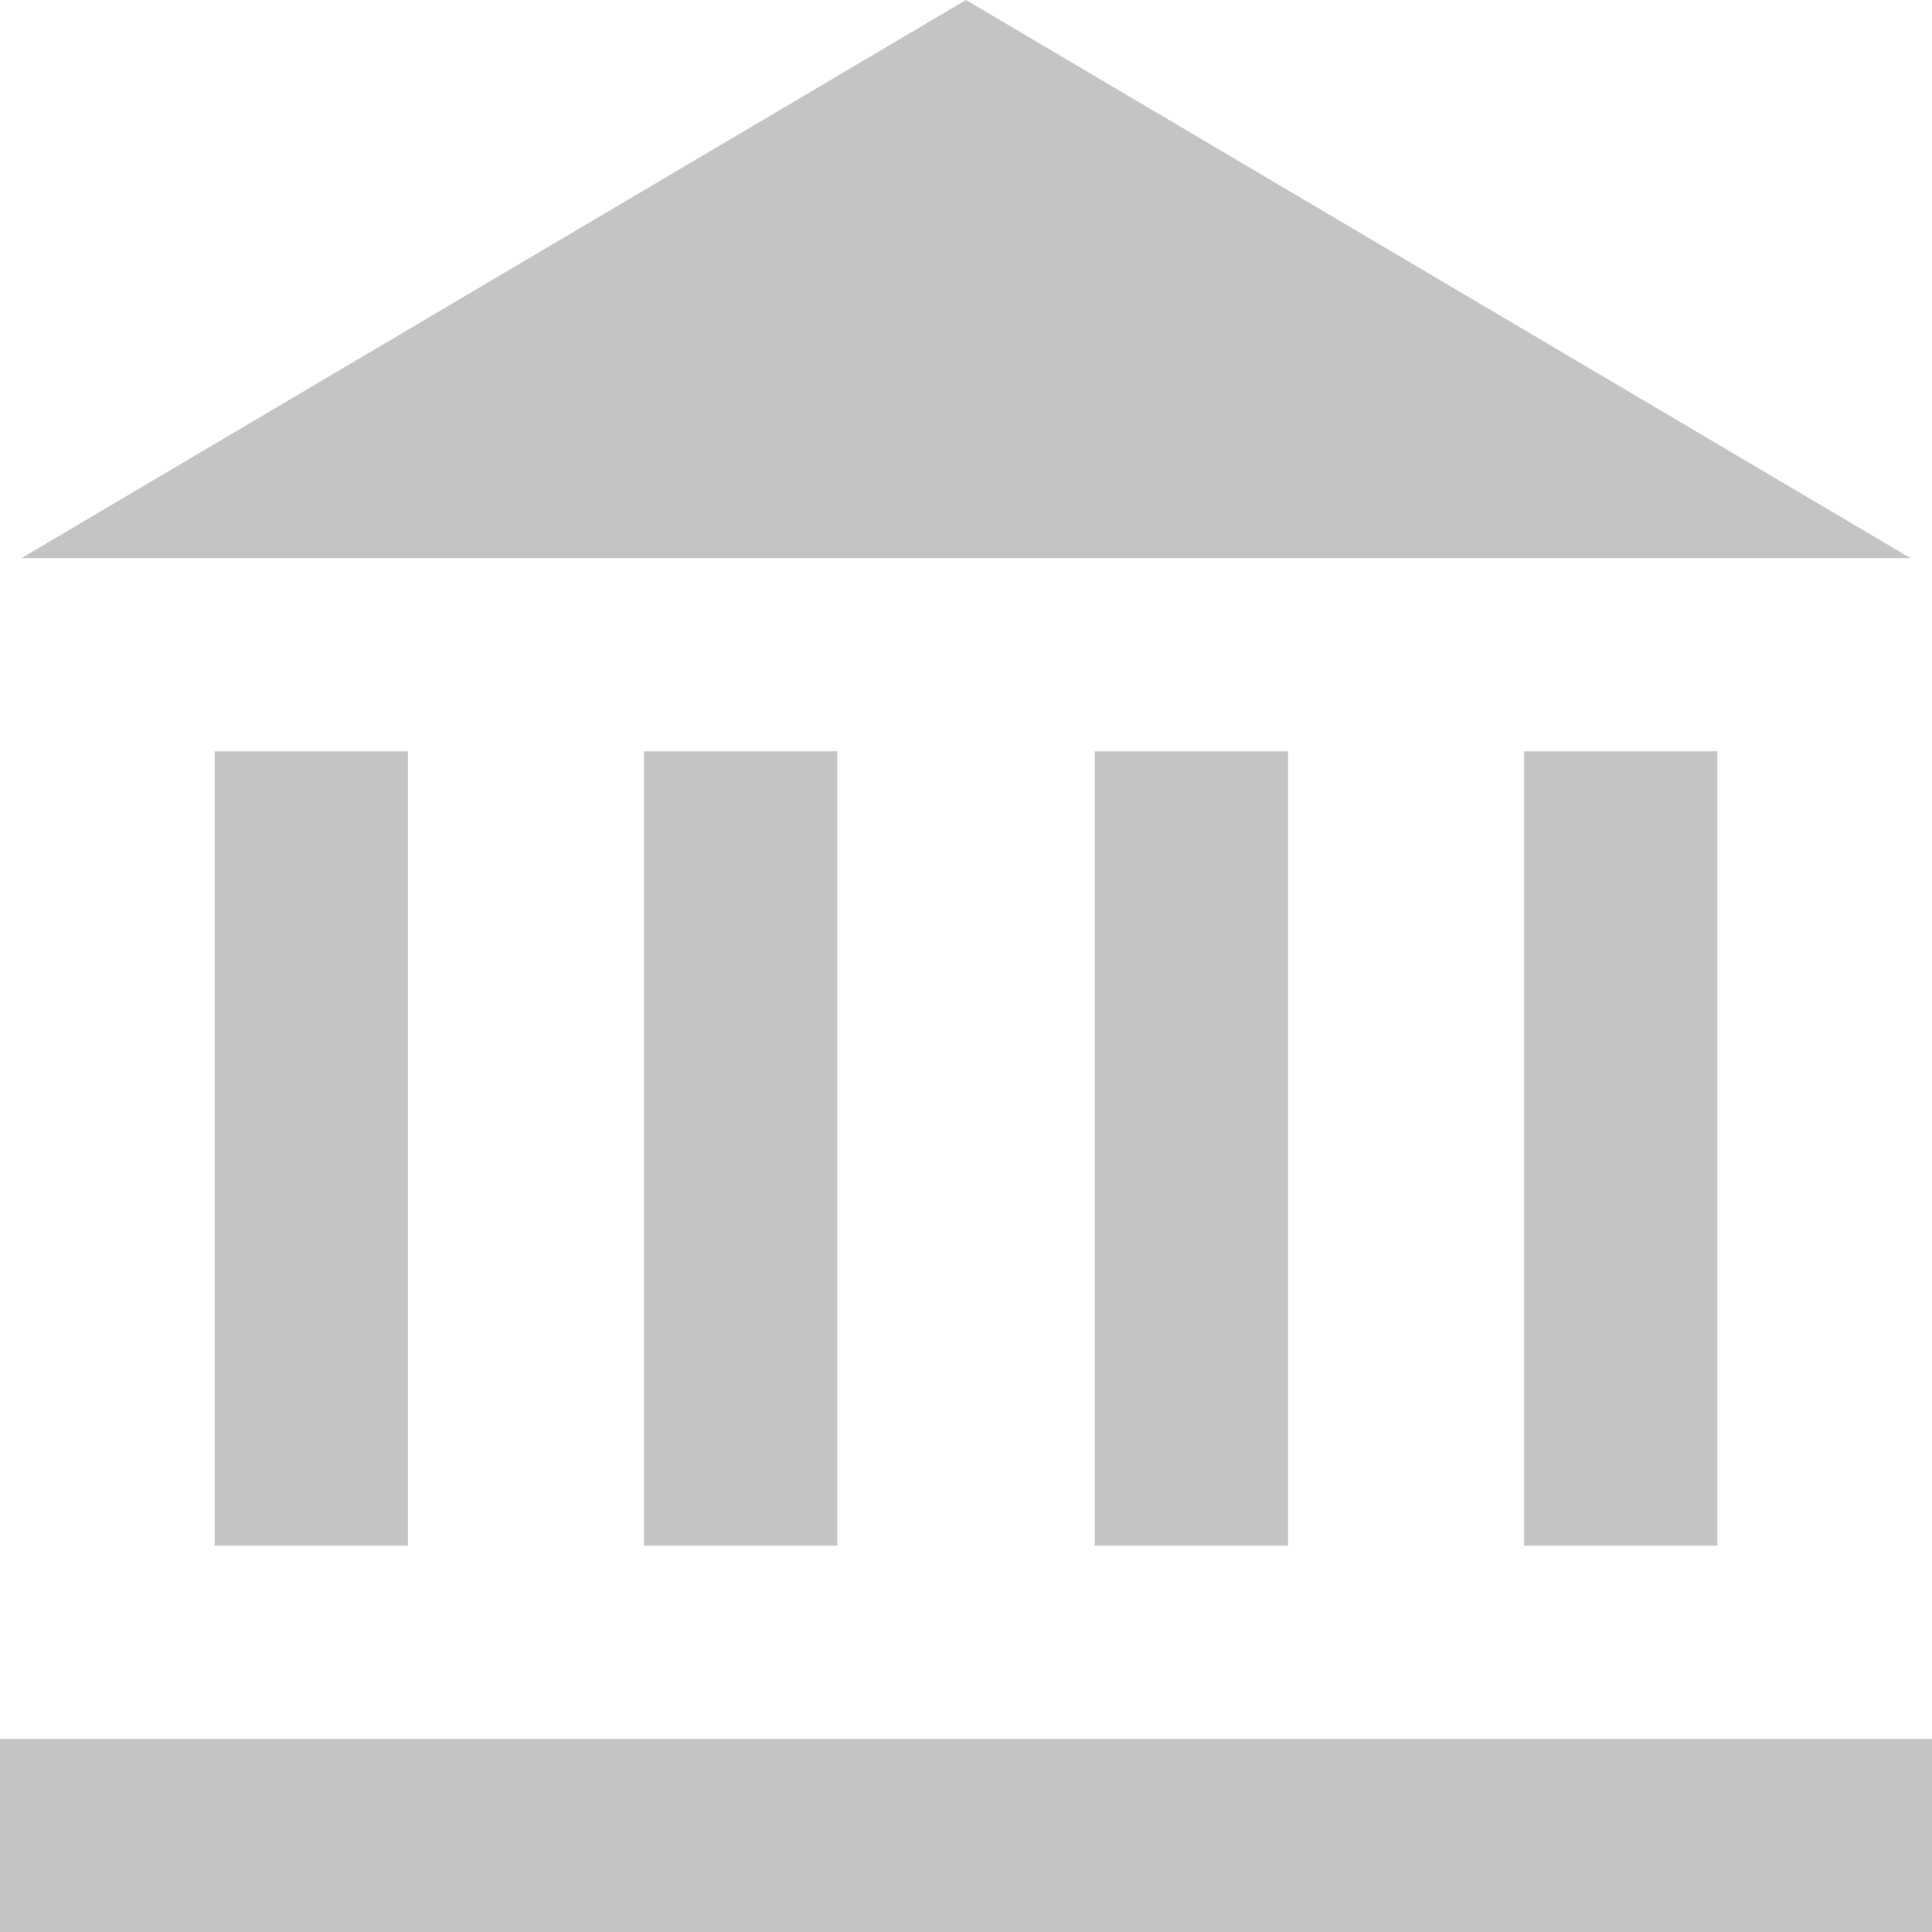 <svg width="300" height="300" viewBox="0 0 300 300" fill="none" xmlns="http://www.w3.org/2000/svg">
<rect y="270" width="300" height="30" fill="#C4C4C4"/>
<rect x="130" y="116.667" width="123.333" height="30" transform="rotate(90 130 116.667)" fill="#C4C4C4"/>
<rect x="63.333" y="116.667" width="123.333" height="30" transform="rotate(90 63.333 116.667)" fill="#C4C4C4"/>
<rect x="200" y="116.667" width="123.333" height="30" transform="rotate(90 200 116.667)" fill="#C4C4C4"/>
<rect x="266.667" y="116.667" width="123.333" height="30" transform="rotate(90 266.667 116.667)" fill="#C4C4C4"/>
<path d="M296.667 86.667L150 0L3.333 86.667H296.667Z" fill="#C4C4C4"/>
</svg>
